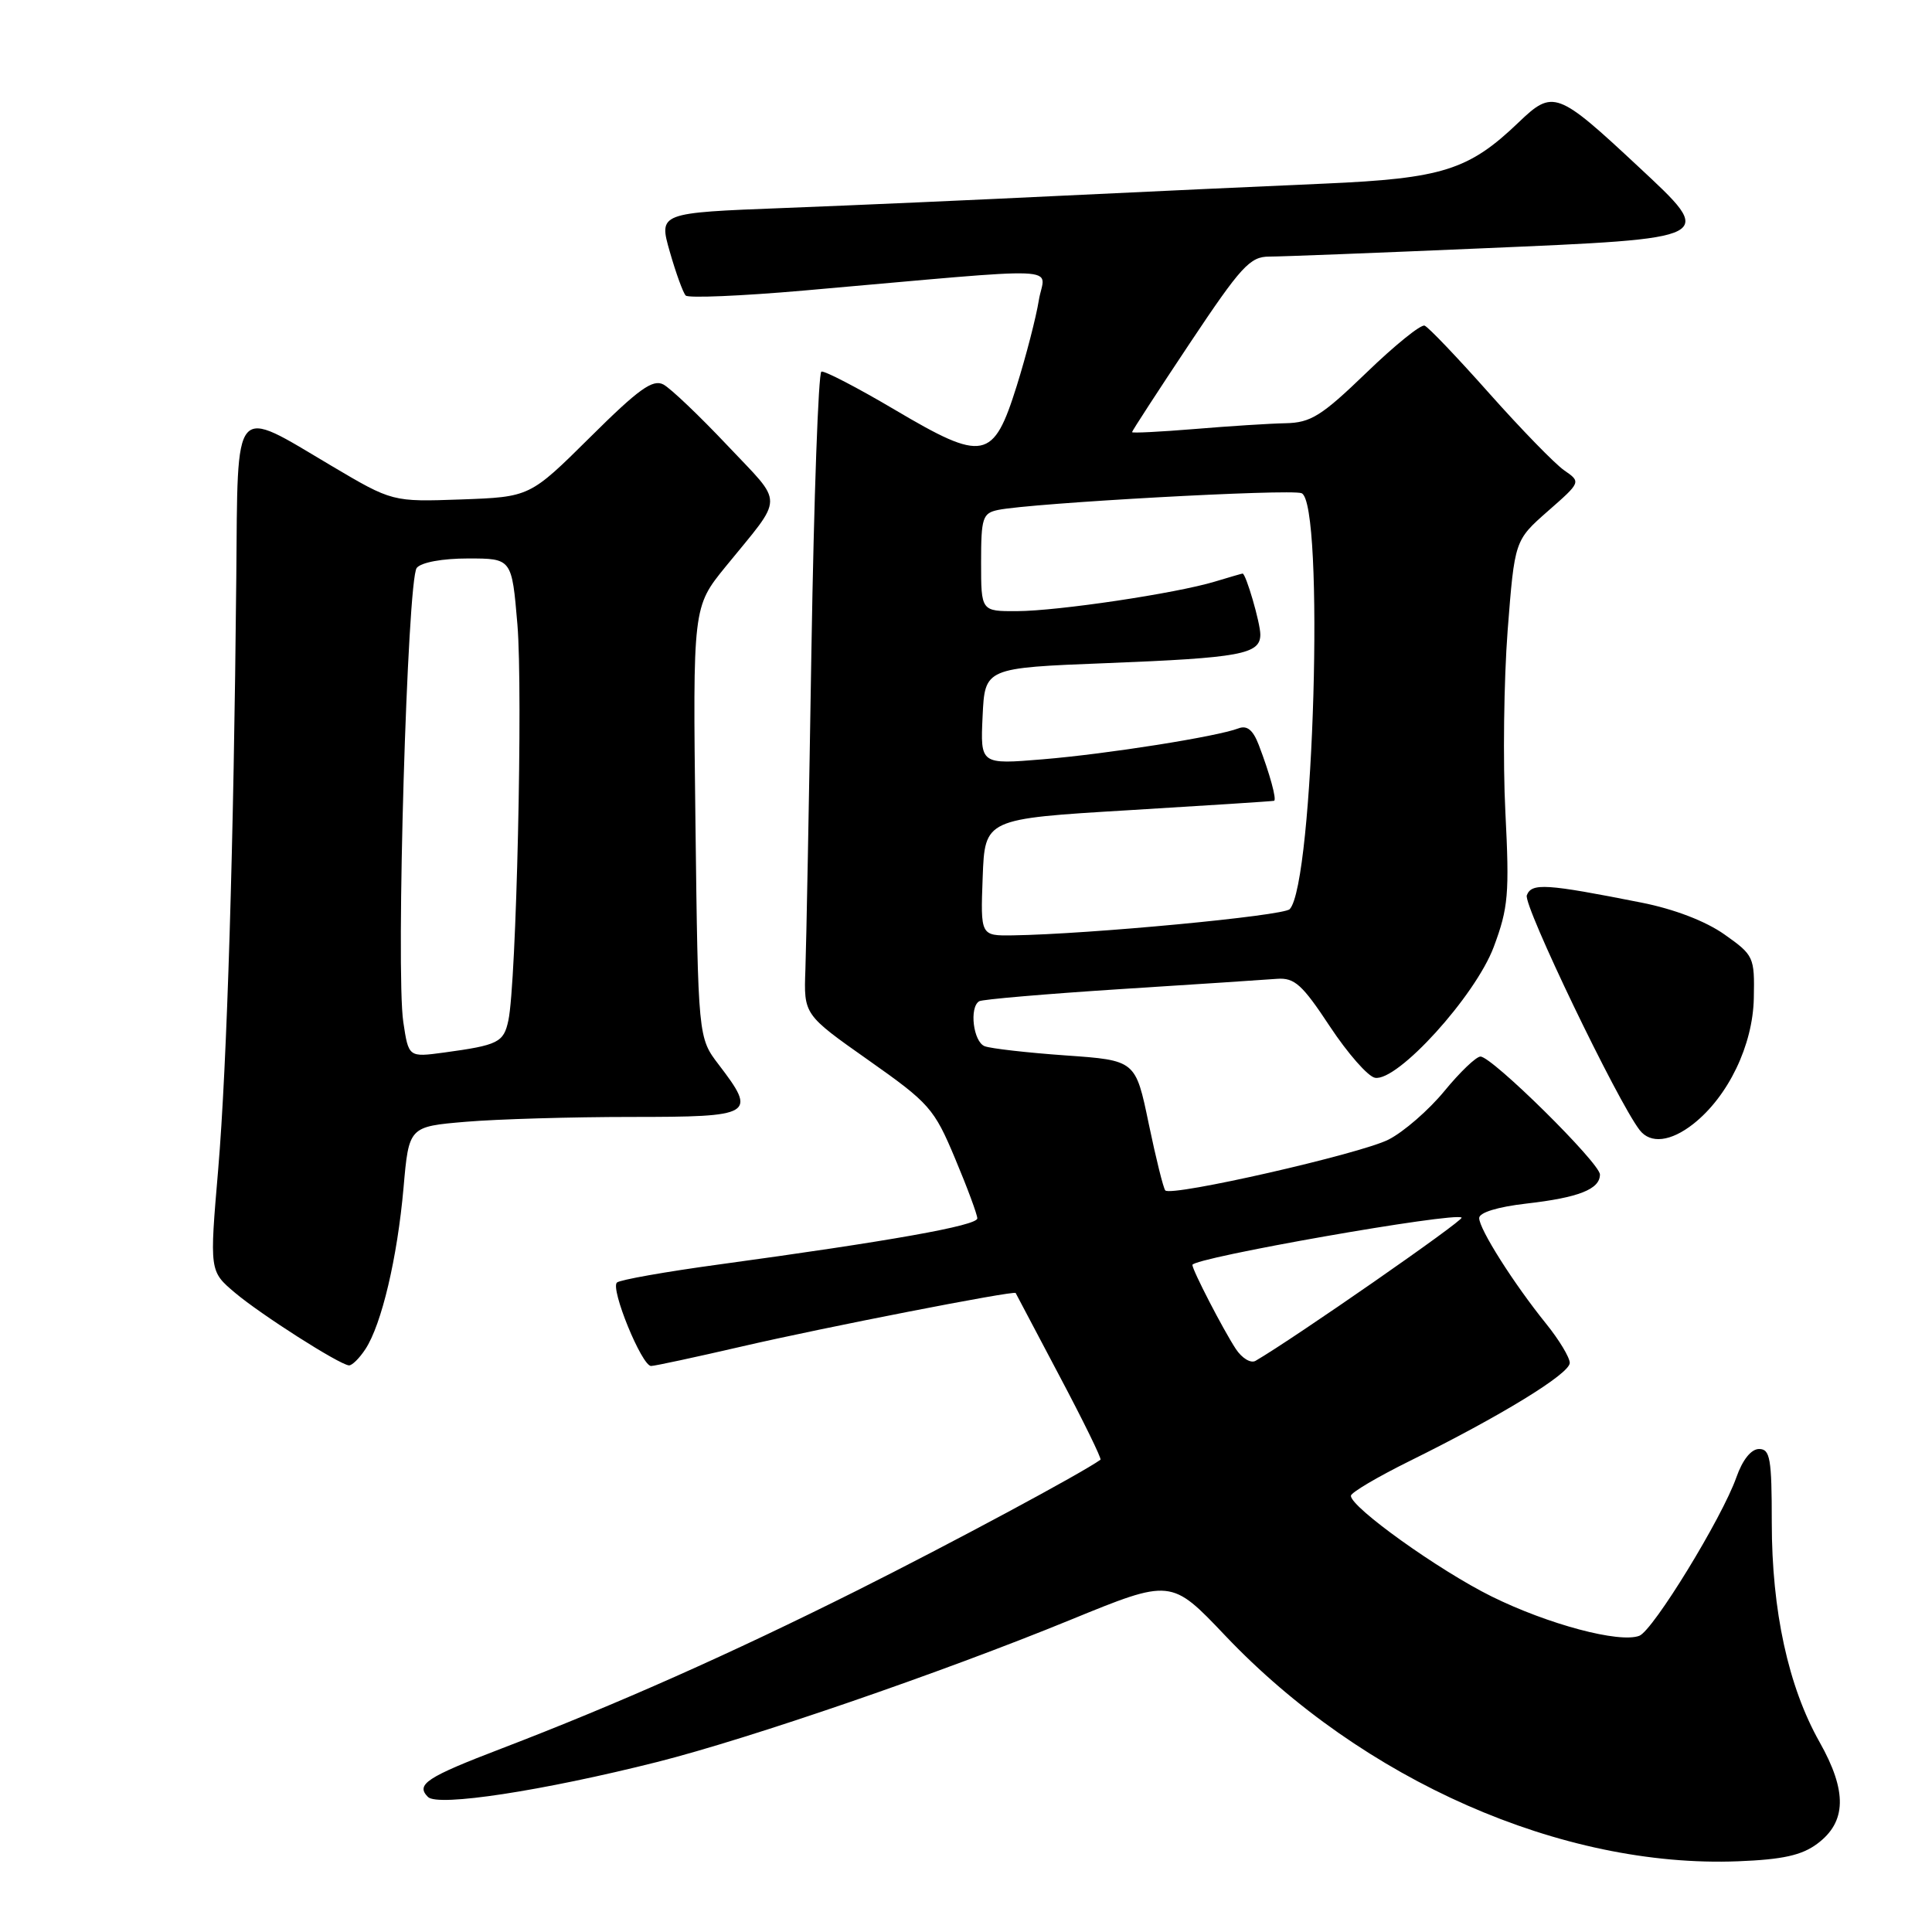 <?xml version="1.0" encoding="UTF-8" standalone="no"?>
<!DOCTYPE svg PUBLIC "-//W3C//DTD SVG 1.1//EN" "http://www.w3.org/Graphics/SVG/1.1/DTD/svg11.dtd" >
<svg xmlns="http://www.w3.org/2000/svg" xmlns:xlink="http://www.w3.org/1999/xlink" version="1.1" viewBox="0 0 256 256">
 <g >
 <path fill="currentColor"
d=" M 240.79 244.31 C 244.69 241.42 244.78 237.35 241.10 230.83 C 236.96 223.49 234.77 213.44 234.77 201.75 C 234.77 193.27 234.55 192.00 233.09 192.00 C 232.04 192.00 230.90 193.42 230.08 195.75 C 228.17 201.16 219.05 216.04 217.22 216.75 C 214.59 217.76 205.13 215.24 197.63 211.53 C 190.68 208.09 179.00 199.74 179.00 198.20 C 179.00 197.78 182.49 195.72 186.75 193.61 C 198.90 187.61 208.00 182.03 208.00 180.59 C 208.00 179.87 206.59 177.53 204.86 175.39 C 200.56 170.06 196.00 162.86 196.00 161.40 C 196.00 160.67 198.43 159.92 202.25 159.48 C 209.18 158.69 212.00 157.58 212.00 155.63 C 212.00 154.12 197.71 140.00 196.17 140.00 C 195.60 140.00 193.45 142.06 191.39 144.57 C 189.33 147.08 186.00 149.98 183.99 151.00 C 180.29 152.89 155.26 158.59 154.41 157.74 C 154.16 157.49 153.17 153.50 152.21 148.89 C 150.47 140.50 150.47 140.50 141.21 139.85 C 136.12 139.49 131.29 138.94 130.48 138.63 C 128.96 138.05 128.41 133.47 129.75 132.67 C 130.16 132.42 138.60 131.70 148.50 131.06 C 158.40 130.43 167.72 129.82 169.21 129.70 C 171.53 129.53 172.55 130.45 176.21 136.00 C 178.57 139.57 181.26 142.64 182.19 142.81 C 185.16 143.36 195.49 131.98 197.93 125.47 C 199.86 120.30 200.02 118.46 199.47 107.60 C 199.13 100.95 199.27 90.12 199.77 83.55 C 200.70 71.60 200.70 71.60 205.10 67.73 C 209.50 63.87 209.50 63.87 207.26 62.32 C 206.03 61.47 201.57 56.88 197.35 52.14 C 193.13 47.39 189.27 43.34 188.77 43.15 C 188.28 42.95 184.80 45.76 181.04 49.40 C 175.10 55.13 173.68 56.01 170.35 56.08 C 168.23 56.12 162.79 56.47 158.25 56.85 C 153.71 57.22 150.00 57.41 150.00 57.26 C 150.00 57.11 153.44 51.81 157.65 45.49 C 164.45 35.29 165.63 34.00 168.18 34.00 C 169.75 34.00 182.40 33.51 196.27 32.91 C 227.70 31.56 227.41 31.71 217.07 22.06 C 206.34 12.05 205.78 11.85 201.23 16.21 C 194.62 22.55 191.12 23.65 175.50 24.33 C 167.80 24.66 152.28 25.38 141.00 25.92 C 129.72 26.47 113.03 27.21 103.89 27.56 C 87.28 28.20 87.28 28.20 88.75 33.35 C 89.56 36.18 90.51 38.80 90.86 39.16 C 91.21 39.52 98.25 39.22 106.50 38.50 C 142.39 35.35 138.39 35.18 137.65 39.79 C 137.29 42.03 135.97 47.14 134.72 51.14 C 131.62 61.02 130.36 61.27 118.54 54.28 C 113.60 51.36 109.24 49.10 108.84 49.24 C 108.44 49.38 107.85 65.92 107.52 86.00 C 107.20 106.08 106.84 125.19 106.72 128.47 C 106.50 134.44 106.50 134.44 115.06 140.47 C 123.15 146.17 123.78 146.88 126.55 153.50 C 128.17 157.35 129.49 160.92 129.50 161.44 C 129.50 162.40 117.91 164.46 95.19 167.56 C 88.21 168.51 82.16 169.58 81.75 169.94 C 80.84 170.74 85.04 181.00 86.27 181.00 C 86.75 181.00 92.17 179.83 98.32 178.41 C 109.00 175.93 134.40 170.97 134.58 171.33 C 134.63 171.42 137.25 176.38 140.40 182.35 C 143.56 188.31 146.00 193.30 145.82 193.42 C 143.37 195.19 126.02 204.51 113.50 210.78 C 96.83 219.12 81.81 225.80 66.50 231.67 C 56.49 235.50 55.05 236.45 56.71 238.11 C 58.02 239.42 71.90 237.30 87.09 233.47 C 99.35 230.37 124.74 221.64 141.84 214.64 C 155.18 209.18 155.18 209.18 162.34 216.72 C 180.58 235.93 206.97 247.54 230.29 246.63 C 236.20 246.40 238.74 245.84 240.79 244.31 Z  M 48.43 178.75 C 50.57 175.47 52.65 166.66 53.47 157.39 C 54.18 149.28 54.18 149.28 61.74 148.64 C 65.90 148.29 75.76 148.00 83.65 148.00 C 99.87 148.00 100.32 147.73 95.25 141.09 C 92.50 137.50 92.50 137.50 92.15 108.96 C 91.80 80.43 91.80 80.43 96.15 75.08 C 103.98 65.47 103.95 67.05 96.39 59.03 C 92.68 55.10 88.86 51.46 87.91 50.95 C 86.50 50.20 84.63 51.54 78.19 57.94 C 70.21 65.85 70.21 65.85 61.10 66.18 C 51.99 66.50 51.99 66.50 43.93 61.73 C 30.74 53.91 31.53 52.98 31.31 76.50 C 30.98 111.81 30.08 141.14 28.91 154.97 C 27.76 168.44 27.76 168.44 31.13 171.29 C 34.54 174.17 44.89 180.78 46.23 180.92 C 46.63 180.96 47.62 179.99 48.43 178.75 Z  M 224.37 148.93 C 229.00 145.28 232.27 138.49 232.39 132.25 C 232.50 126.80 232.39 126.57 228.50 123.82 C 226.01 122.06 221.85 120.46 217.50 119.60 C 204.83 117.09 202.95 116.97 202.31 118.63 C 201.81 119.93 214.34 145.98 217.27 149.75 C 218.70 151.59 221.38 151.28 224.37 148.93 Z  M 163.75 178.74 C 162.05 176.14 158.00 168.30 158.00 167.61 C 158.00 166.68 192.88 160.55 193.67 161.34 C 194.01 161.68 171.41 177.39 166.36 180.32 C 165.73 180.68 164.56 179.97 163.75 178.74 Z  M 130.21 116.25 C 130.50 108.50 130.50 108.50 149.50 107.36 C 159.95 106.73 168.64 106.17 168.82 106.11 C 169.20 105.98 168.25 102.51 166.79 98.70 C 166.03 96.72 165.24 96.08 164.11 96.51 C 161.27 97.60 146.76 99.90 138.20 100.61 C 129.90 101.30 129.90 101.30 130.20 94.90 C 130.50 88.50 130.50 88.50 146.58 87.87 C 164.40 87.17 167.00 86.69 167.00 84.08 C 167.00 82.54 165.09 76.00 164.65 76.00 C 164.56 76.00 162.91 76.48 160.99 77.06 C 155.82 78.63 140.20 80.96 134.75 80.98 C 130.00 81.00 130.00 81.00 130.00 74.52 C 130.00 68.60 130.20 68.00 132.25 67.57 C 136.63 66.66 170.94 64.76 172.46 65.35 C 175.54 66.53 174.09 117.11 170.89 120.47 C 170.04 121.36 144.29 123.79 134.21 123.94 C 129.92 124.00 129.92 124.00 130.21 116.25 Z  M 53.44 135.43 C 52.43 128.74 53.97 76.77 55.22 75.25 C 55.82 74.51 58.62 74.00 62.03 74.00 C 67.82 74.00 67.82 74.00 68.56 82.75 C 69.30 91.66 68.43 130.27 67.36 135.22 C 66.74 138.13 66.02 138.49 58.82 139.47 C 54.14 140.10 54.14 140.10 53.44 135.43 Z "/>
</g>
</svg>
